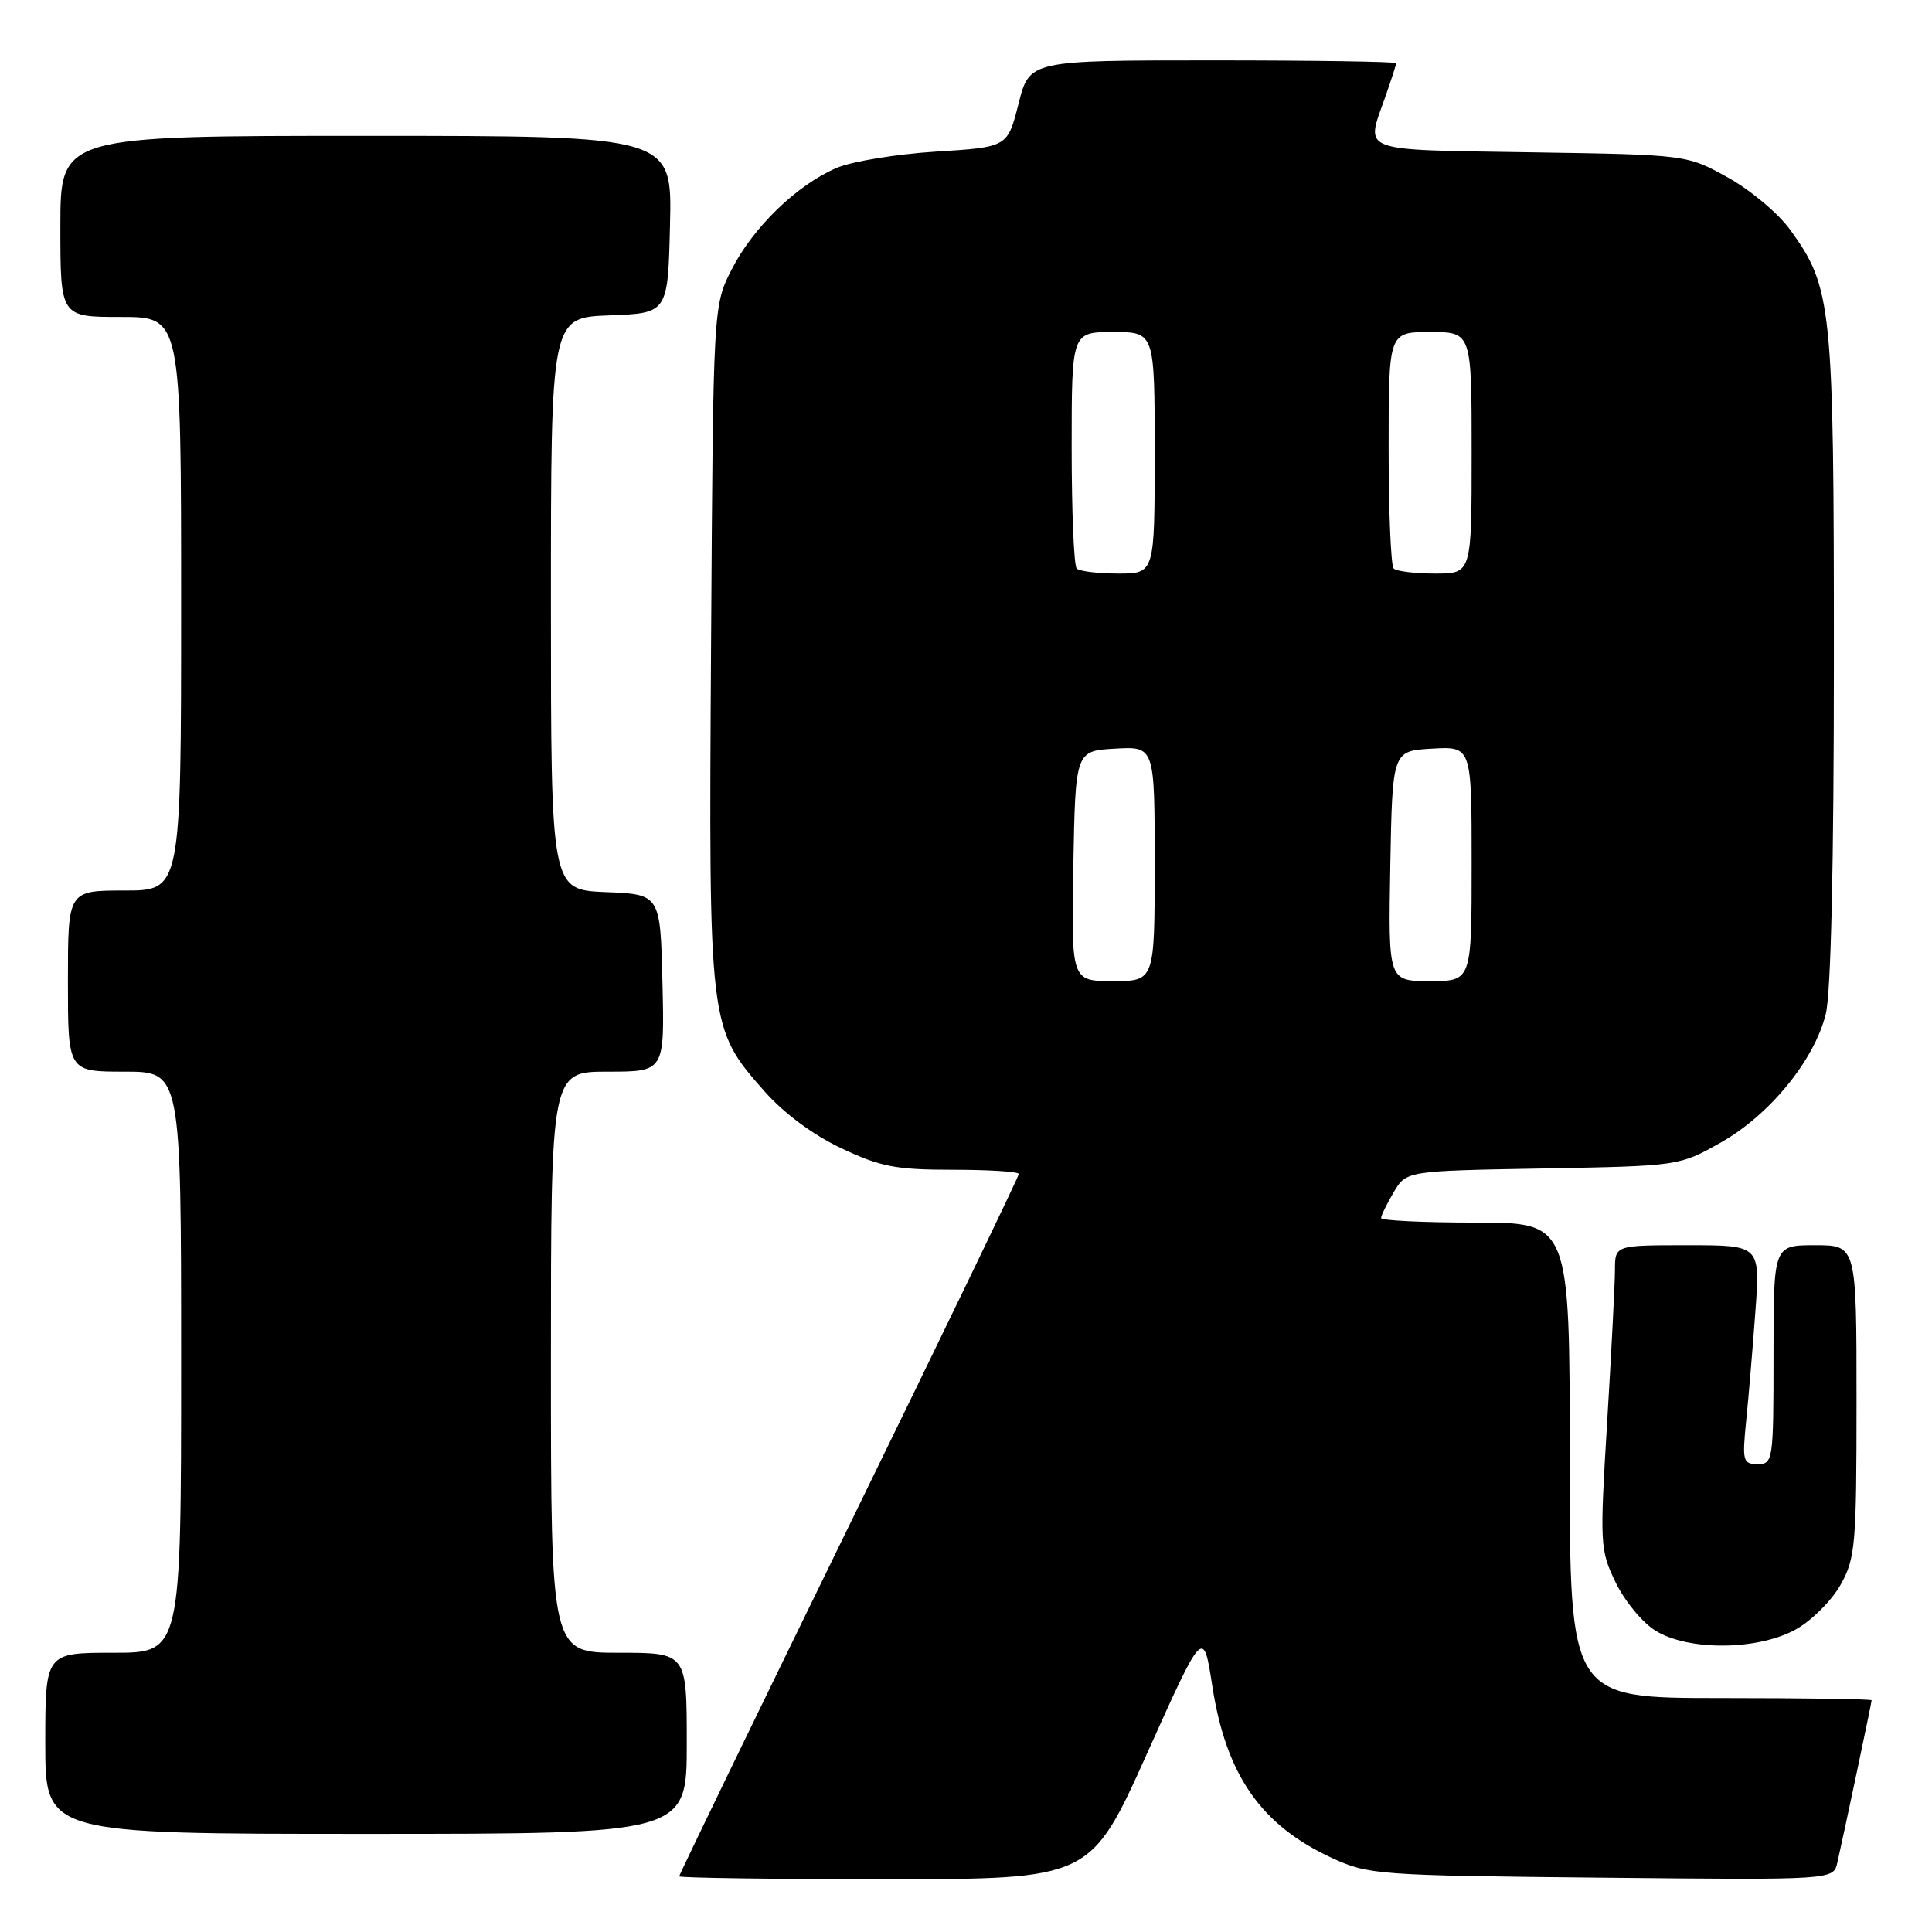 <?xml version="1.0" encoding="UTF-8" standalone="no"?>
<!DOCTYPE svg PUBLIC "-//W3C//DTD SVG 1.1//EN" "http://www.w3.org/Graphics/SVG/1.1/DTD/svg11.dtd" >
<svg xmlns="http://www.w3.org/2000/svg" xmlns:xlink="http://www.w3.org/1999/xlink" version="1.1" viewBox="0 0 256 256">
 <g >
 <path fill="currentColor"
d=" M 151.98 232.37 C 159.45 215.74 159.45 215.74 160.63 223.37 C 162.46 235.22 167.08 241.85 176.51 246.20 C 181.32 248.42 182.61 248.51 212.22 248.80 C 242.94 249.11 242.94 249.11 243.46 246.80 C 244.38 242.75 248.00 225.60 248.00 225.30 C 248.00 225.13 239.00 225.00 228.00 225.00 C 208.00 225.00 208.00 225.00 208.00 193.50 C 208.00 162.00 208.00 162.00 195.50 162.00 C 188.62 162.00 183.00 161.73 183.00 161.40 C 183.00 161.08 183.75 159.54 184.67 157.98 C 186.34 155.15 186.34 155.15 204.42 154.83 C 222.50 154.50 222.50 154.50 228.00 151.40 C 234.46 147.76 240.38 140.53 241.92 134.39 C 242.61 131.67 243.00 114.56 243.00 87.24 C 243.00 40.37 242.77 38.12 237.18 30.41 C 235.62 28.26 231.91 25.15 228.92 23.50 C 223.50 20.50 223.50 20.50 202.75 20.18 C 179.83 19.82 180.95 20.24 183.50 13.00 C 184.32 10.66 185.00 8.58 185.00 8.37 C 185.00 8.17 174.07 8.00 160.71 8.00 C 136.41 8.00 136.41 8.00 134.96 13.75 C 133.50 19.50 133.50 19.50 124.00 20.09 C 118.78 20.42 112.86 21.39 110.86 22.25 C 105.61 24.49 99.81 30.10 96.97 35.67 C 94.50 40.50 94.50 40.50 94.22 85.40 C 93.90 136.15 93.91 136.21 101.26 144.56 C 103.85 147.50 107.71 150.37 111.46 152.14 C 116.67 154.61 118.70 155.00 126.25 155.00 C 131.06 155.00 135.00 155.25 135.00 155.56 C 135.00 155.87 124.88 176.85 112.50 202.18 C 100.12 227.51 90.00 248.40 90.00 248.62 C 90.00 248.83 102.26 249.00 117.25 249.00 C 144.50 249.00 144.50 249.00 151.98 232.37 Z  M 91.00 231.00 C 91.00 219.00 91.00 219.00 82.00 219.00 C 73.00 219.00 73.00 219.00 73.00 180.50 C 73.00 142.00 73.00 142.00 80.53 142.00 C 88.06 142.00 88.06 142.00 87.78 130.25 C 87.50 118.50 87.50 118.50 80.25 118.21 C 73.00 117.91 73.00 117.91 73.00 80.00 C 73.00 42.08 73.00 42.08 80.75 41.79 C 88.50 41.50 88.50 41.50 88.78 29.75 C 89.06 18.00 89.06 18.00 48.53 18.00 C 8.00 18.00 8.00 18.00 8.00 30.00 C 8.00 42.00 8.00 42.00 16.00 42.00 C 24.00 42.00 24.00 42.00 24.00 80.00 C 24.00 118.00 24.00 118.00 16.50 118.00 C 9.00 118.00 9.00 118.00 9.00 130.00 C 9.00 142.00 9.00 142.00 16.50 142.00 C 24.00 142.00 24.00 142.00 24.00 180.50 C 24.00 219.00 24.00 219.00 15.00 219.00 C 6.00 219.00 6.00 219.00 6.00 231.00 C 6.00 243.00 6.00 243.00 48.50 243.00 C 91.00 243.00 91.00 243.00 91.00 231.00 Z  M 238.00 215.88 C 240.07 214.72 242.72 212.07 243.88 210.00 C 245.85 206.50 246.00 204.76 246.00 185.61 C 246.00 165.00 246.00 165.00 240.50 165.00 C 235.00 165.00 235.00 165.00 235.00 179.50 C 235.00 193.56 234.94 194.00 232.90 194.00 C 230.95 194.00 230.84 193.61 231.38 188.25 C 231.70 185.09 232.25 178.56 232.60 173.75 C 233.24 165.00 233.24 165.00 223.62 165.00 C 214.00 165.00 214.00 165.00 213.99 168.25 C 213.99 170.04 213.52 179.09 212.96 188.37 C 211.97 204.71 212.00 205.38 214.10 209.72 C 215.30 212.18 217.67 215.05 219.39 216.09 C 223.80 218.79 233.02 218.68 238.00 215.88 Z  M 142.22 114.75 C 142.50 99.50 142.50 99.50 147.75 99.20 C 153.00 98.90 153.00 98.90 153.00 114.45 C 153.00 130.00 153.00 130.00 147.47 130.00 C 141.95 130.00 141.95 130.00 142.22 114.75 Z  M 184.22 114.75 C 184.50 99.50 184.50 99.50 189.75 99.20 C 195.00 98.90 195.00 98.90 195.00 114.45 C 195.00 130.00 195.00 130.00 189.47 130.00 C 183.95 130.00 183.95 130.00 184.22 114.75 Z  M 142.67 75.33 C 142.30 74.97 142.00 67.77 142.00 59.33 C 142.00 44.00 142.00 44.00 147.50 44.00 C 153.00 44.00 153.00 44.00 153.00 60.00 C 153.00 76.00 153.00 76.00 148.17 76.00 C 145.51 76.00 143.03 75.70 142.67 75.33 Z  M 184.67 75.33 C 184.30 74.97 184.00 67.77 184.00 59.33 C 184.00 44.00 184.00 44.00 189.50 44.00 C 195.00 44.00 195.00 44.00 195.00 60.00 C 195.00 76.00 195.00 76.00 190.17 76.00 C 187.51 76.00 185.03 75.70 184.67 75.33 Z "/>
</g>
</svg>